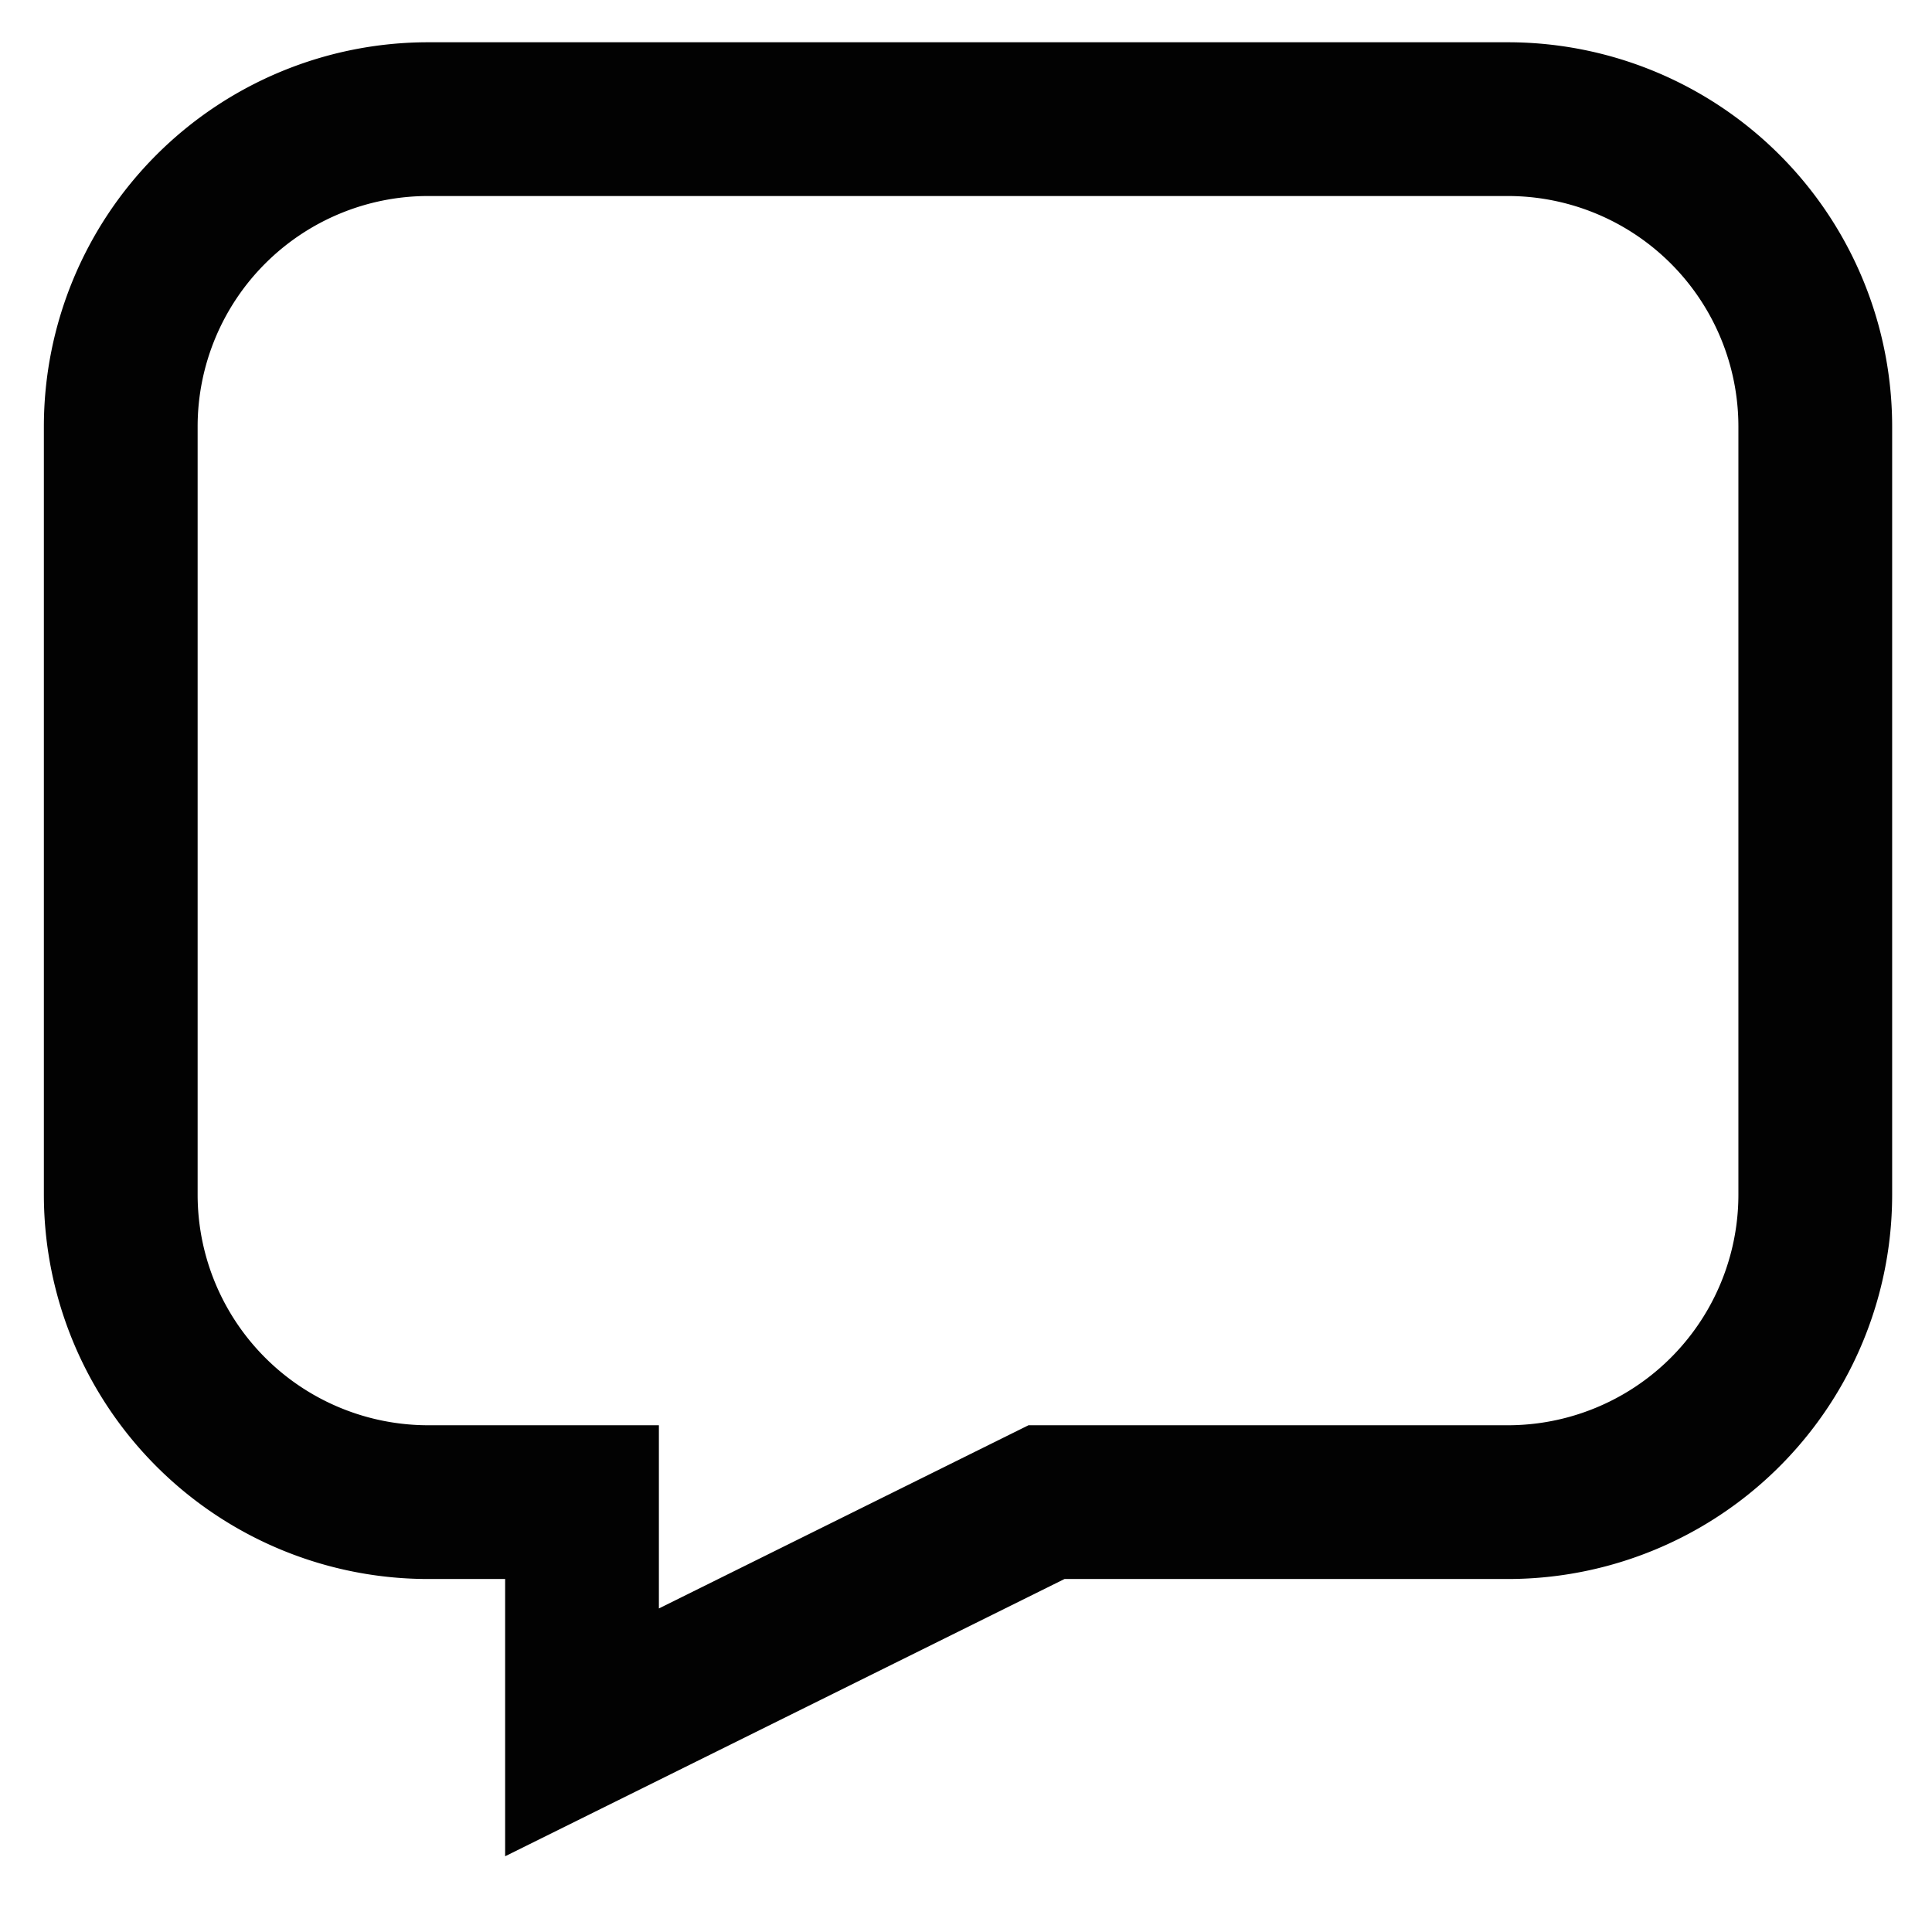 <svg  viewBox="0 0 24 24" xmlns="http://www.w3.org/2000/svg"><path d="M1.5 5.3v9.54a3.82 3.82 0 0 0 3.82 3.82h1.91v2.86L13 18.66h5.73a3.82 3.82 0 0 0 3.82-3.82V5.3a3.82 3.82 0 0 0-3.82-3.82H5.32A3.82 3.82 0 0 0 1.5 5.3z" style="fill:none;stroke:#020202;stroke-miterlimit:10;stroke-width:1.91px"/></svg>